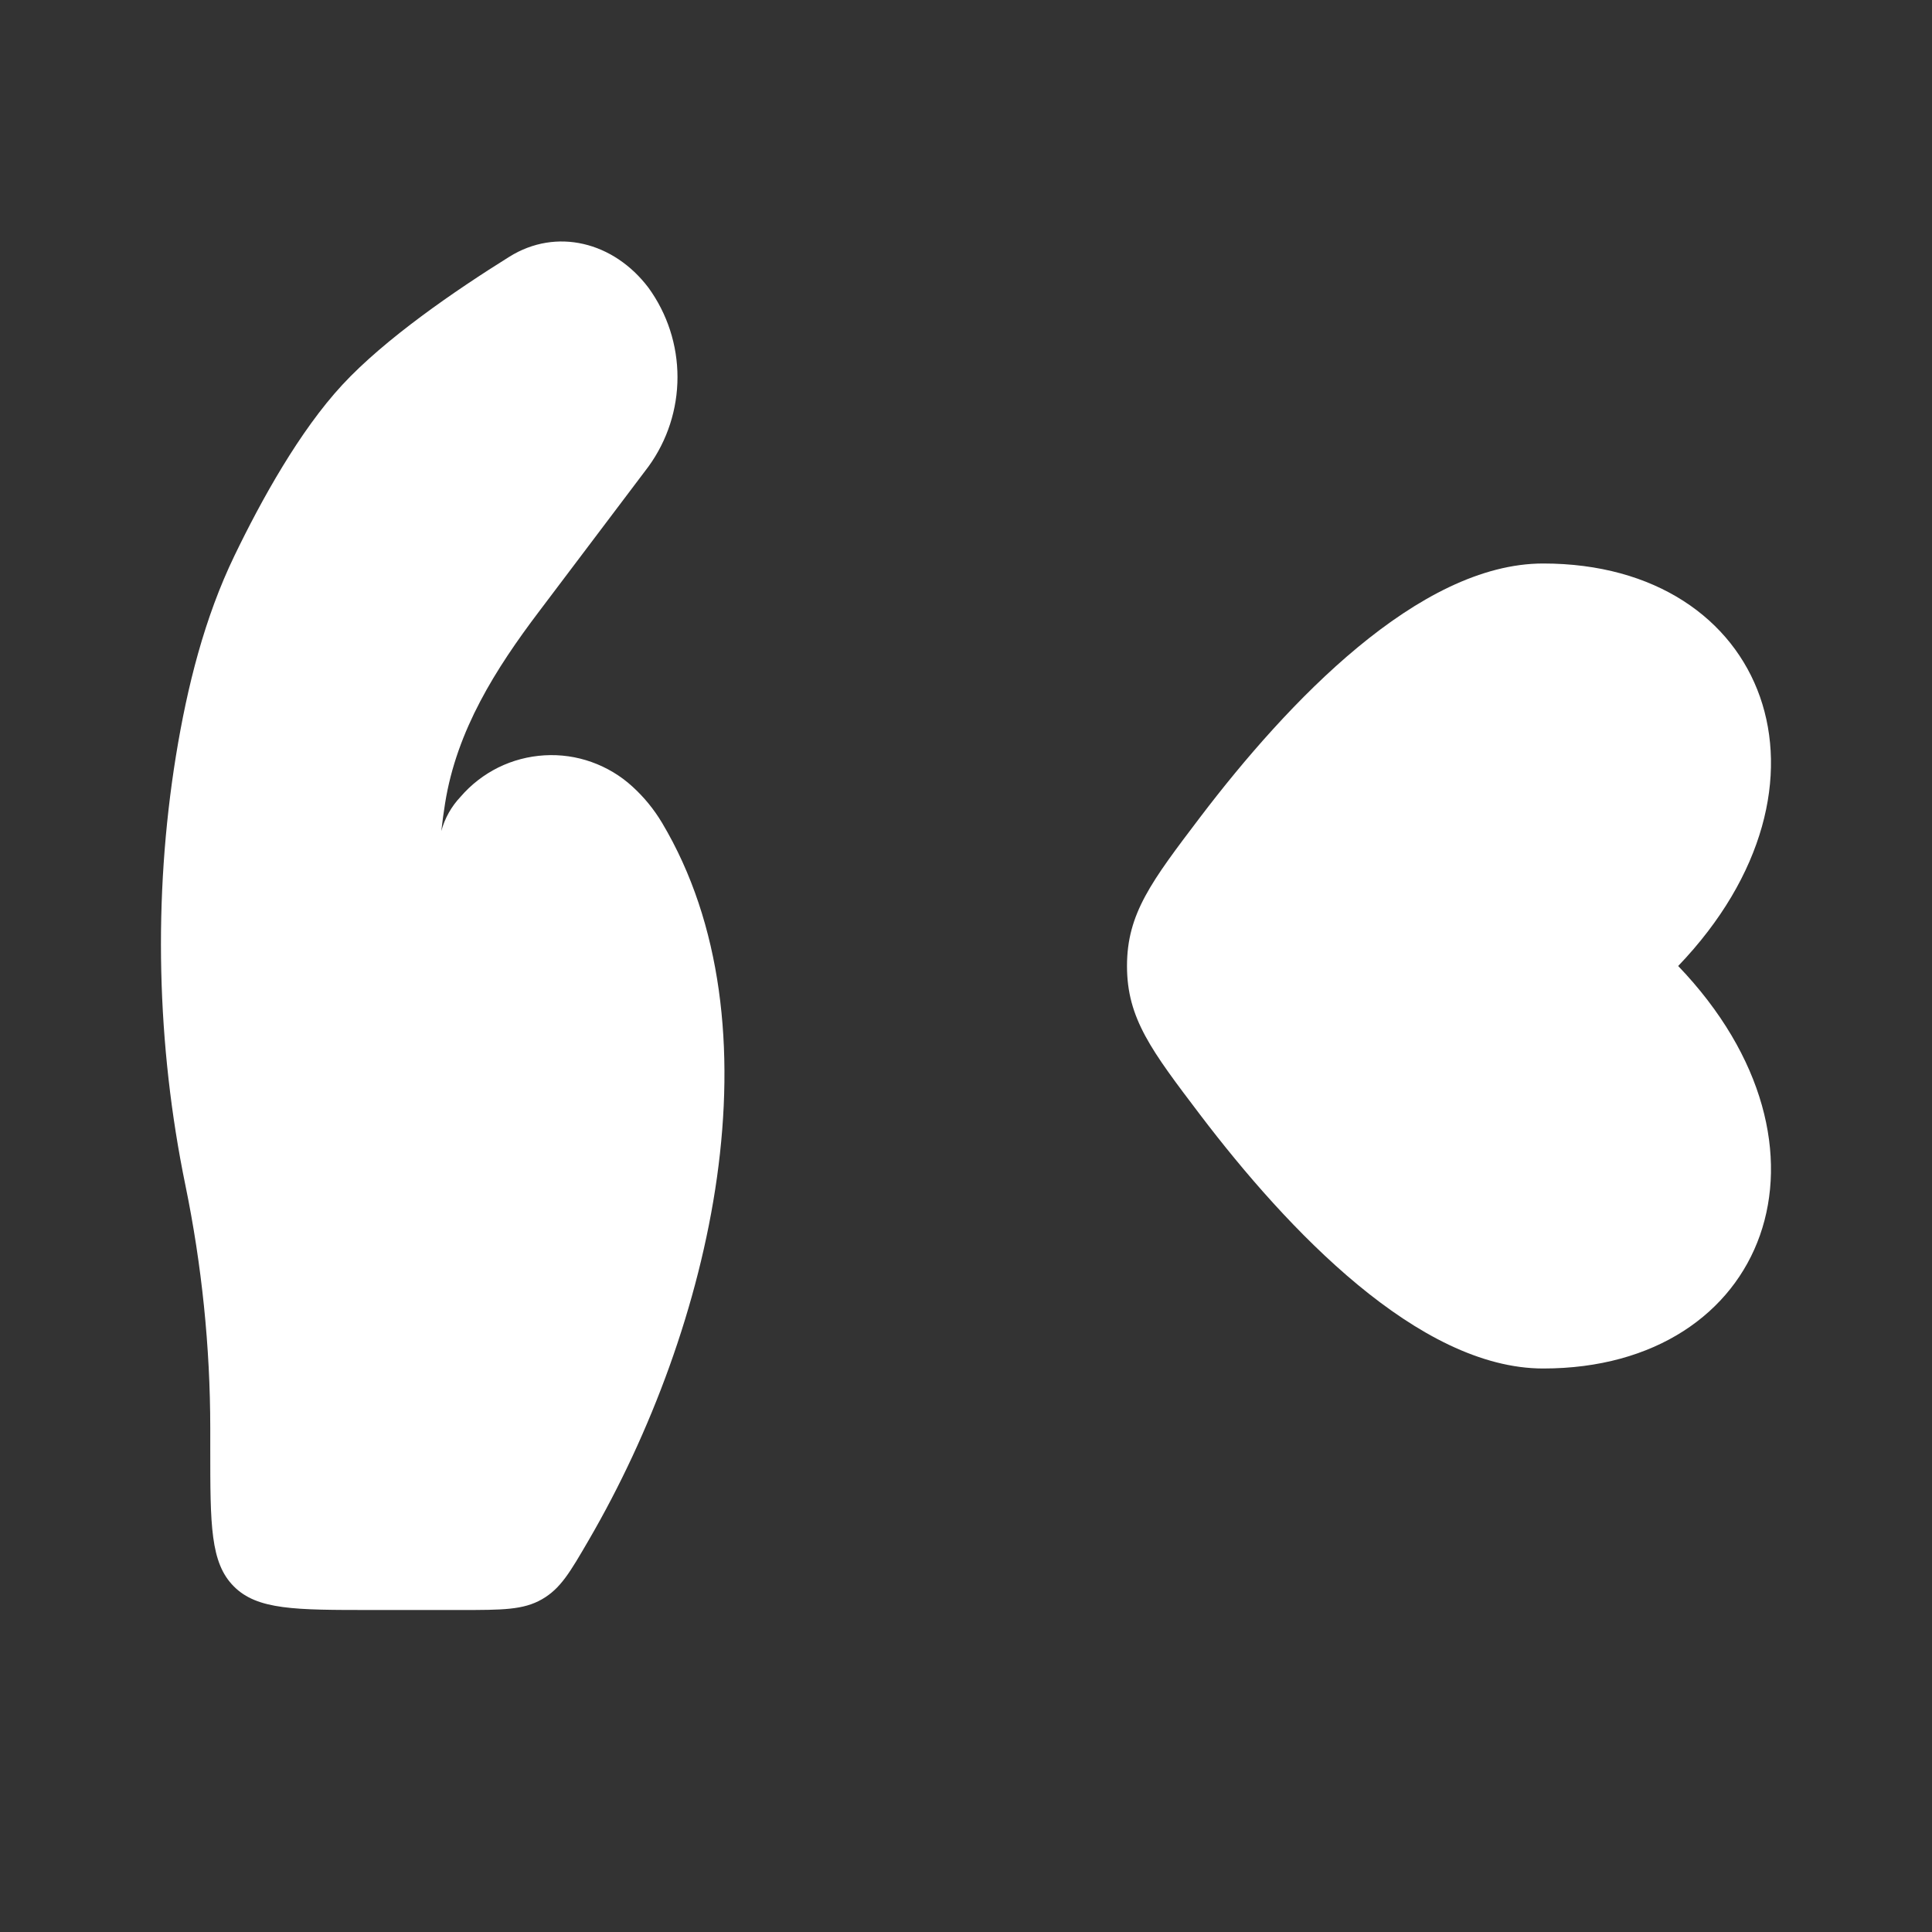 <svg width="24" height="24" viewBox="0 0 24 24" fill="none" xmlns="http://www.w3.org/2000/svg">
<rect x="0" y="0" width="24" height="24" fill="#333333" stroke="none"/>
<path d="M19.17 17C17.623 17 15.992 15.274 14.91 13.85C14.304 13.051 14 12.652 14 12C14 11.348 14.304 10.949 14.91 10.15C15.993 8.726 17.624 7 19.17 7C21.96 7 23.003 9.75 20.847 12C23.003 14.25 21.96 17 19.17 17ZM2.612 17.74V18C2.612 18.943 2.612 19.414 2.905 19.707C3.196 20 3.668 20 4.611 20H5.723C6.241 20 6.5 20 6.732 19.867C6.964 19.734 7.08 19.533 7.314 19.131C8.853 16.485 9.719 12.728 8.224 10.221C8.123 10.052 8 9.902 7.856 9.771C7.709 9.636 7.536 9.533 7.348 9.466C7.16 9.399 6.961 9.371 6.762 9.383C6.563 9.395 6.369 9.446 6.19 9.534C6.011 9.623 5.852 9.746 5.722 9.897C5.608 10.017 5.525 10.164 5.482 10.324C5.496 10.204 5.511 10.089 5.529 9.979C5.674 9.068 6.162 8.303 6.691 7.603L8.056 5.795C8.29 5.472 8.416 5.084 8.416 4.685C8.416 4.286 8.29 3.898 8.056 3.575C7.623 3.002 6.91 2.826 6.328 3.189C5.65 3.612 4.783 4.208 4.253 4.78C3.723 5.352 3.249 6.206 2.913 6.902C2.54 7.674 2.326 8.526 2.185 9.393C1.901 11.151 1.945 12.983 2.303 14.723C2.507 15.716 2.611 16.727 2.612 17.74Z" fill="white"/>
</svg>
